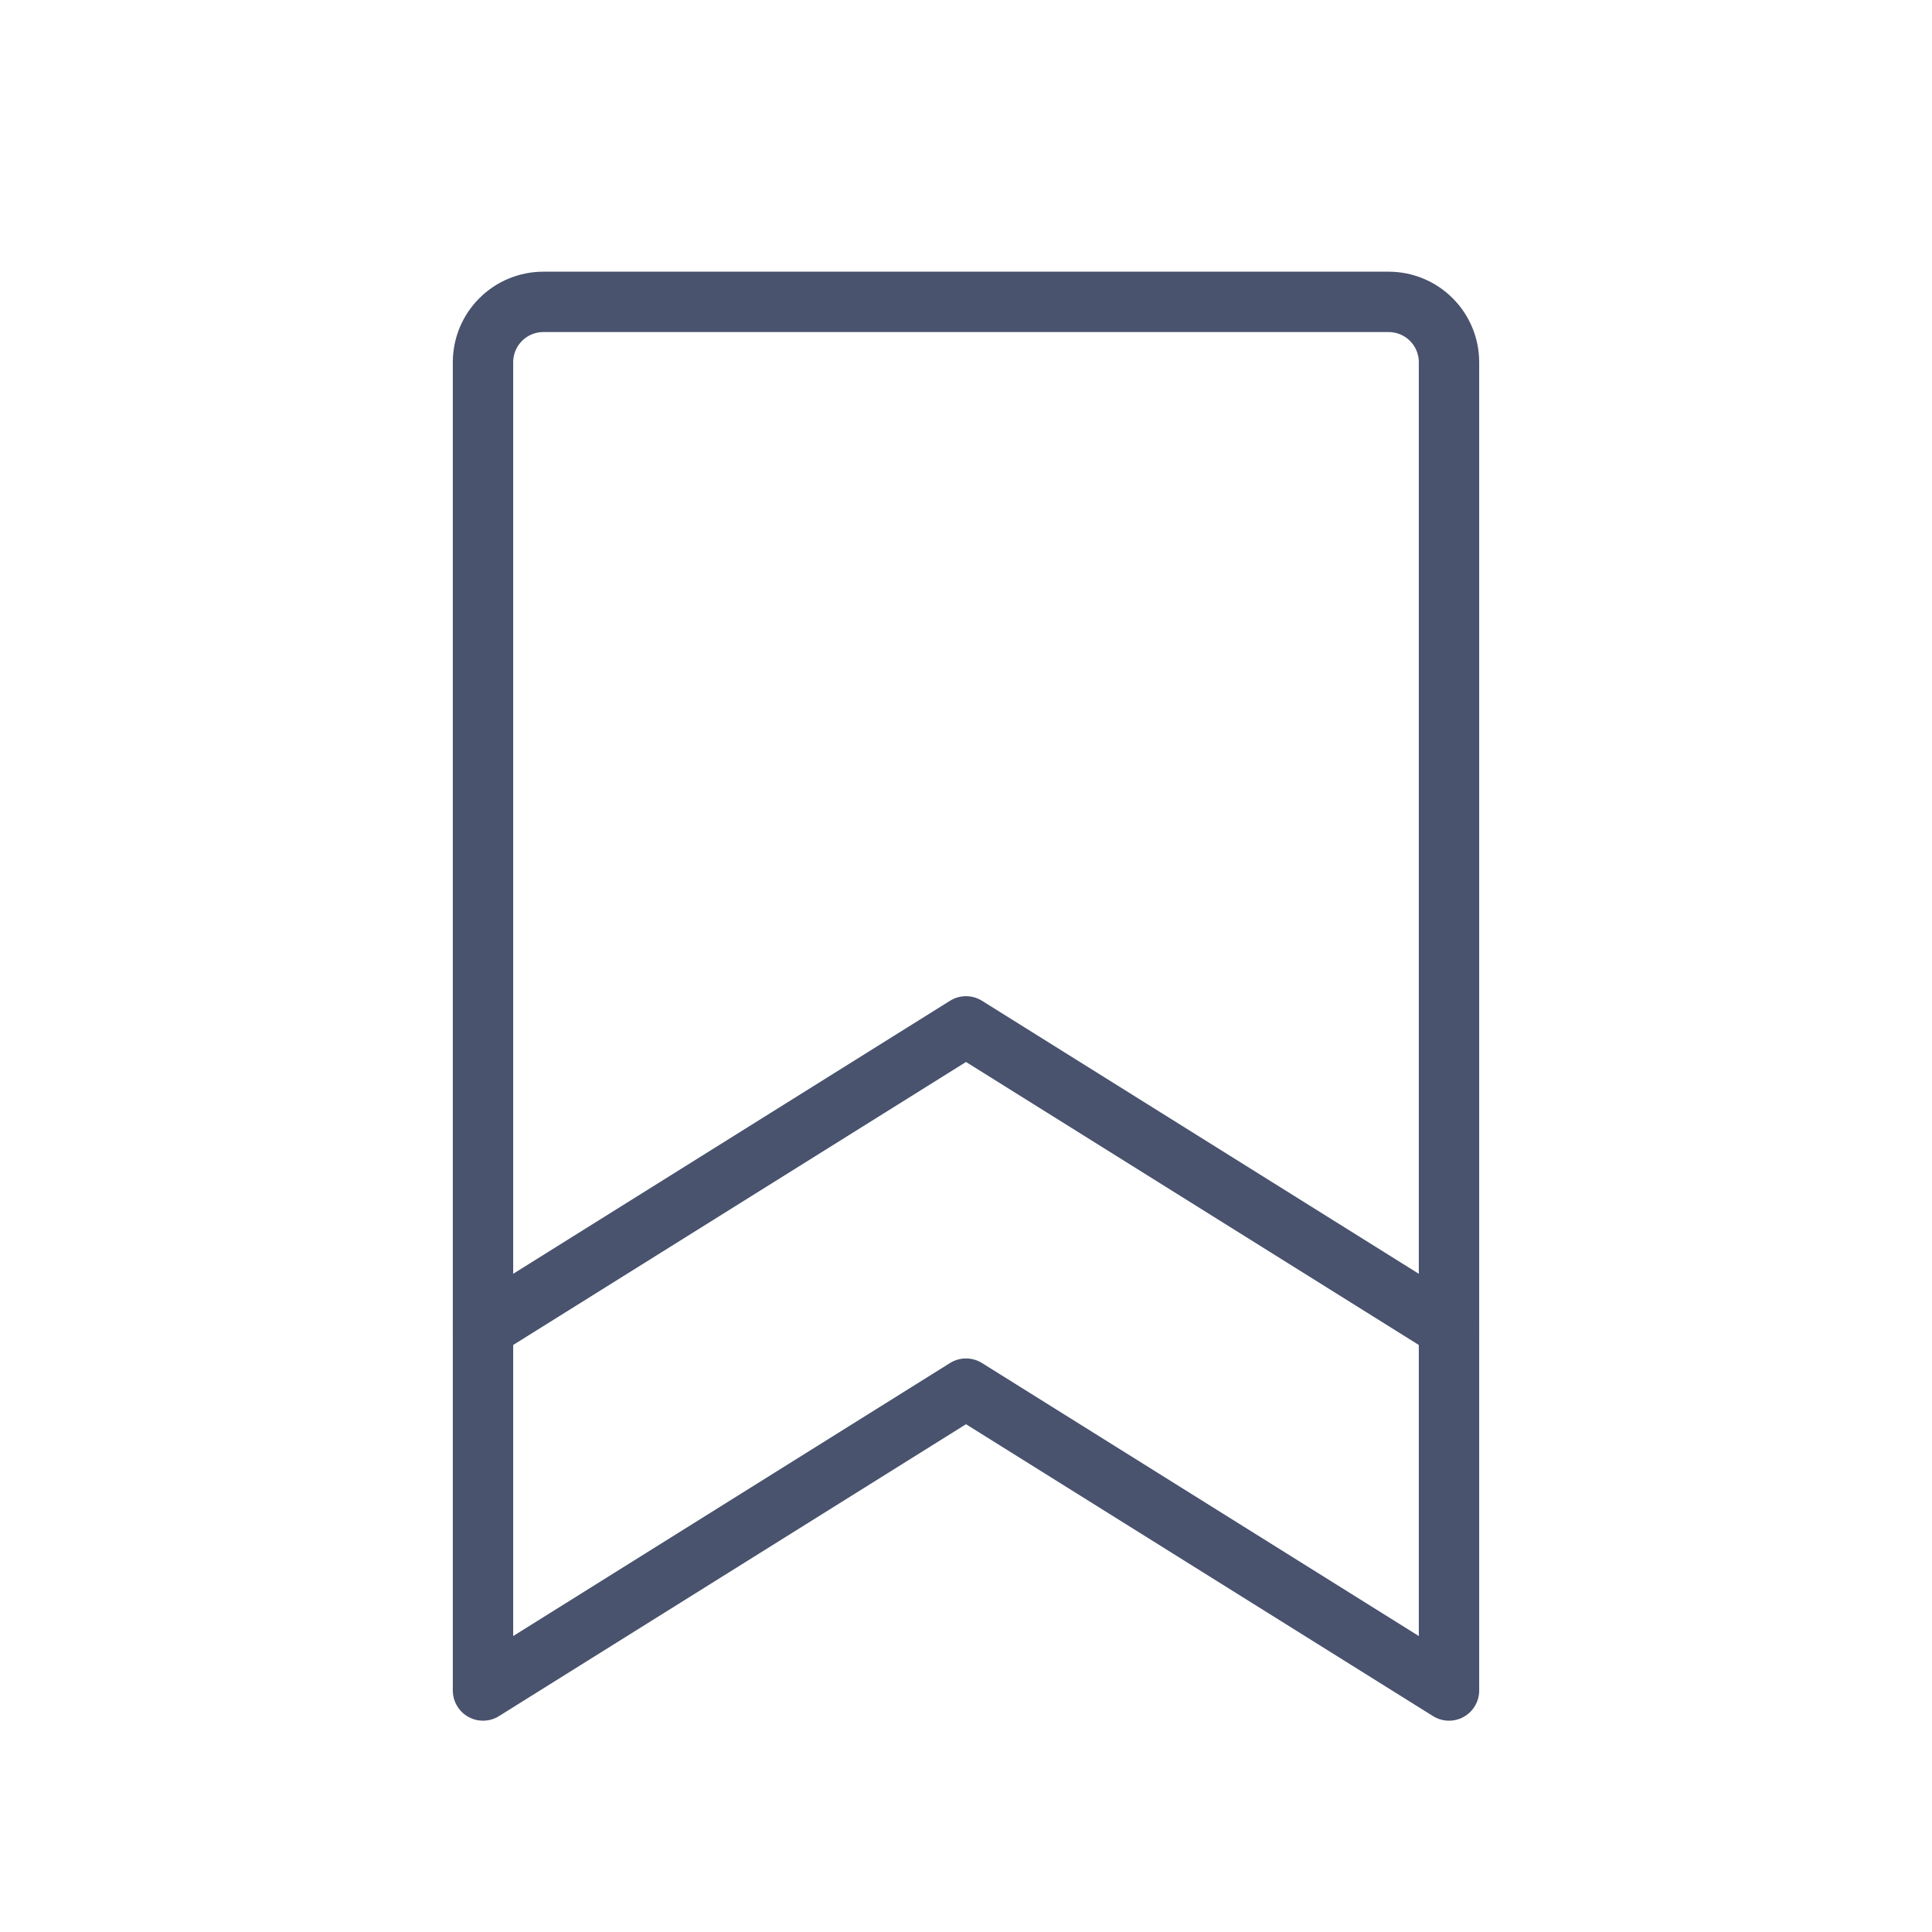 <svg width="32" height="32" viewBox="0 0 32 32" fill="none" xmlns="http://www.w3.org/2000/svg">
<path d="M24 28L16 23L8 28V6C8 5.735 8.105 5.48 8.293 5.293C8.48 5.105 8.735 5 9 5H23C23.265 5 23.52 5.105 23.707 5.293C23.895 5.48 24 5.735 24 6V28Z" stroke="#49536E" stroke-linecap="round" stroke-linejoin="round"/>
<path d="M24 22L16 17L8 22" stroke="#49536E" stroke-linecap="round" stroke-linejoin="round"/>
</svg>
